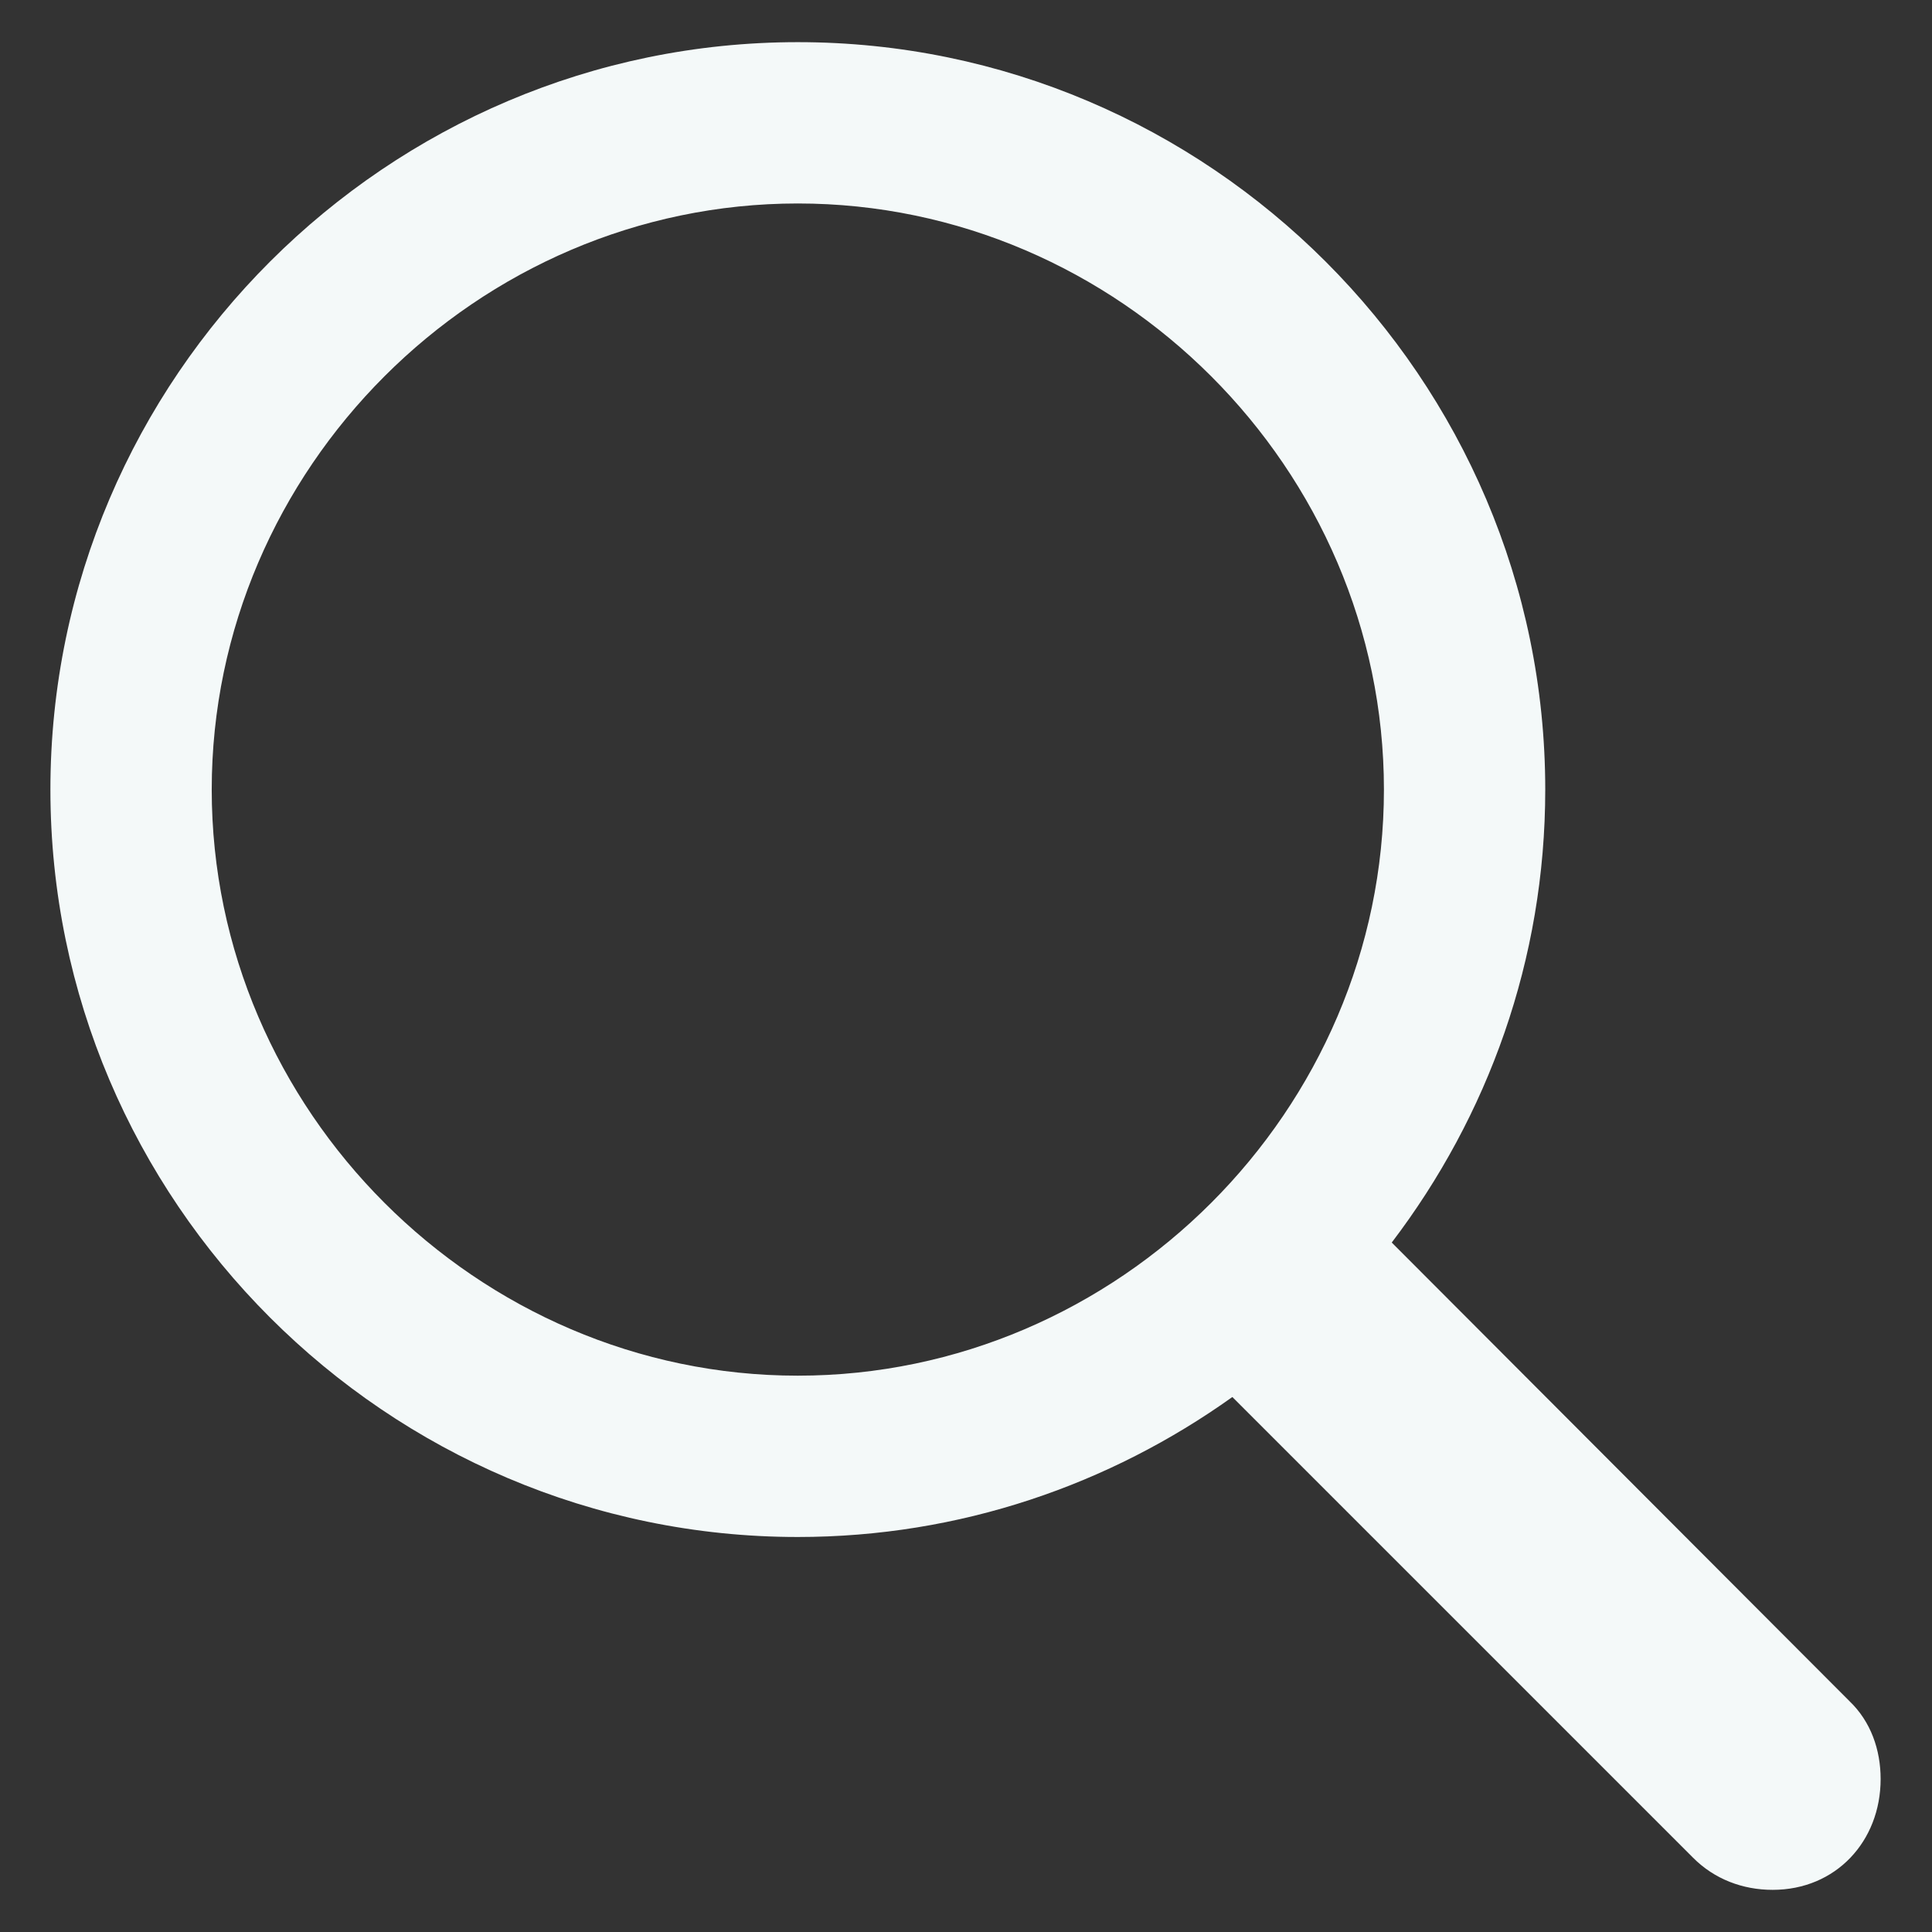 <svg width="22" height="22" viewBox="0 0 22 22" fill="none" xmlns="http://www.w3.org/2000/svg">
<rect x="0" y="0" width="22" height="22" fill="#333333" stroke="none"/>
<path d="M9.085 17.502C10.934 17.502 12.638 16.904 14.033 15.908L19.279 21.154C19.522 21.398 19.843 21.52 20.186 21.52C20.906 21.52 21.415 20.966 21.415 20.258C21.415 19.926 21.304 19.605 21.061 19.372L15.848 14.149C16.943 12.71 17.596 10.928 17.596 8.991C17.596 4.309 13.767 0.48 9.085 0.48C4.415 0.48 0.574 4.298 0.574 8.991C0.574 13.673 4.404 17.502 9.085 17.502ZM9.085 15.665C5.433 15.665 2.411 12.643 2.411 8.991C2.411 5.339 5.433 2.317 9.085 2.317C12.738 2.317 15.759 5.339 15.759 8.991C15.759 12.643 12.738 15.665 9.085 15.665Z" fill="#F4F9F9"/>
</svg>
